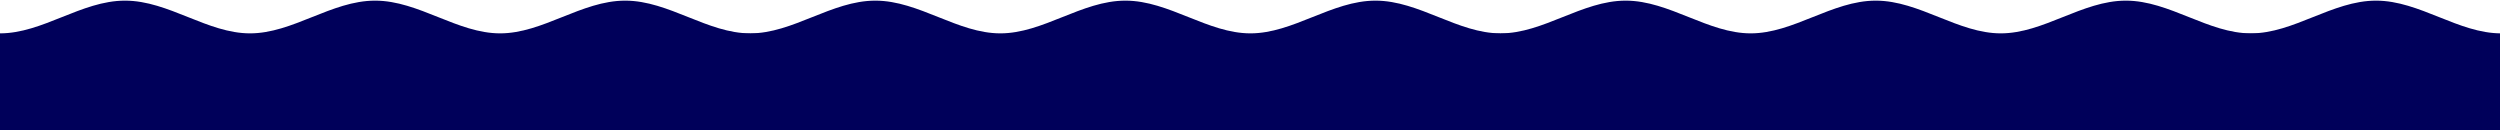 <?xml version="1.0" encoding="UTF-8" standalone="no"?>
<!-- Created with Inkscape (http://www.inkscape.org/) -->

<svg
   width="1920"
   height="100"
   viewBox="0 0 508 26.458"
   version="1.1"
   id="svg5"
   inkscape:version="1.1.2 (0a00cf5339, 2022-02-04)"
   sodipodi:docname="wave.svg"
   xmlns:inkscape="http://www.inkscape.org/namespaces/inkscape"
   xmlns:sodipodi="http://sodipodi.sourceforge.net/DTD/sodipodi-0.dtd"
   xmlns="http://www.w3.org/2000/svg"
   xmlns:svg="http://www.w3.org/2000/svg">
  <sodipodi:namedview
     id="namedview7"
     pagecolor="#ffffff"
     bordercolor="#000000"
     borderopacity="0.25"
     inkscape:pageshadow="2"
     inkscape:pageopacity="0.0"
     inkscape:pagecheckerboard="0"
     inkscape:document-units="px"
     showgrid="false"
     inkscape:zoom="1.4220073"
     inkscape:cx="1781.2848"
     inkscape:cy="68.565047"
     inkscape:window-width="1920"
     inkscape:window-height="1016"
     inkscape:window-x="0"
     inkscape:window-y="0"
     inkscape:window-maximized="1"
     inkscape:current-layer="layer1"
     showguides="true"
     inkscape:guide-bbox="true"
     inkscape:snap-midpoints="false"
     inkscape:snap-intersection-paths="true"
     inkscape:object-paths="false"
     inkscape:snap-smooth-nodes="false"
     units="px"
     inkscape:snap-nodes="true"
     inkscape:object-nodes="false"
     inkscape:snap-object-midpoints="true"
     inkscape:snap-path-clip="false"
     inkscape:snap-path-mask="false"
     inkscape:snap-bbox="true"
     inkscape:bbox-paths="true"
     inkscape:bbox-nodes="true"
     inkscape:snap-others="false" />
  <defs
     id="defs2">
    <clipPath
       clipPathUnits="userSpaceOnUse"
       id="clipPath14817-3">
      <rect
         style="opacity:1;fill:none;fill-opacity:0.145;stroke:#000000;stroke-width:0.097;stroke-miterlimit:4;stroke-dasharray:none;stroke-opacity:1"
         id="rect14819-6"
         width="49.903"
         height="26.205"
         x="50.049"
         y="153.795" />
    </clipPath>
    <clipPath
       clipPathUnits="userSpaceOnUse"
       id="clipPath19677">
      <rect
         style="opacity:1;fill:none;fill-opacity:0.145;stroke:#000000;stroke-width:0.081;stroke-miterlimit:4;stroke-dasharray:none;stroke-opacity:1"
         id="rect19679"
         width="57.729"
         height="15.765"
         x="19.242"
         y="2.701" />
    </clipPath>
    <clipPath
       clipPathUnits="userSpaceOnUse"
       id="clipPath19677-7">
      <rect
         style="opacity:1;fill:none;fill-opacity:0.145;stroke:#000000;stroke-width:0.081;stroke-miterlimit:4;stroke-dasharray:none;stroke-opacity:1"
         id="rect19679-5"
         width="57.729"
         height="15.765"
         x="19.242"
         y="2.701" />
    </clipPath>
    <clipPath
       clipPathUnits="userSpaceOnUse"
       id="clipPath19677-7-6">
      <rect
         style="opacity:1;fill:none;fill-opacity:0.145;stroke:#000000;stroke-width:0.081;stroke-miterlimit:4;stroke-dasharray:none;stroke-opacity:1"
         id="rect19679-5-2"
         width="57.729"
         height="15.765"
         x="19.242"
         y="2.701" />
    </clipPath>
    <clipPath
       clipPathUnits="userSpaceOnUse"
       id="clipPath19677-7-6-1">
      <rect
         style="opacity:1;fill:none;fill-opacity:0.145;stroke:#000000;stroke-width:0.081;stroke-miterlimit:4;stroke-dasharray:none;stroke-opacity:1"
         id="rect19679-5-2-2"
         width="57.729"
         height="15.765"
         x="19.242"
         y="2.701" />
    </clipPath>
  </defs>
  <g
     inkscape:label="Layer 1"
     inkscape:groupmode="layer"
     id="layer1">
    <path
       style="fill:#00005a;fill-opacity:1;stroke:#00005a;stroke-width:0.205;stroke-miterlimit:4;stroke-dasharray:none;stroke-opacity:1"
       d="m 1.3558571e-5,18.556 v -7.973 c 0,0 6.295,-2.646 9.621,-2.646 3.326,-1.45e-5 6.295,2.646 9.621,2.646 3.326,-1.6e-5 6.295,-2.646 9.621,-2.646 3.326,-1.4e-5 6.295,2.646 9.621,2.646 3.326,-1.2e-5 6.295,-2.646 9.621,-2.646 3.326,-1.17e-5 6.295,2.646 9.621,2.646 3.326,0 6.295,-2.646 9.621,-2.646 3.326,1.17e-5 6.295,2.646 9.621,2.646 3.326,-1.2e-5 6.295,-2.646 9.621,-2.646 3.326,-3.51e-5 6.295,2.646 9.622,2.646 3.326,0 9.622,-2.646 9.622,-2.646 l 1e-5,10.619 z"
       id="path15457"
       sodipodi:nodetypes="ccssssssssssccc"
       clip-path="url(#clipPath19677)"
       transform="matrix(2.641,0,0,2.513,-50.822,-19.559)" />
    <path
       style="fill:#00005a;fill-opacity:1;stroke:#00005a;stroke-width:0.205;stroke-miterlimit:4;stroke-dasharray:none;stroke-opacity:1"
       d="m 1.3558571e-5,18.556 v -7.973 c 0,0 6.295,-2.646 9.621,-2.646 3.326,-1.45e-5 6.295,2.646 9.621,2.646 3.326,-1.6e-5 6.295,-2.646 9.621,-2.646 3.326,-1.4e-5 6.295,2.646 9.621,2.646 3.326,-1.2e-5 6.295,-2.646 9.621,-2.646 3.326,-1.17e-5 6.295,2.646 9.621,2.646 3.326,0 6.295,-2.646 9.621,-2.646 3.326,1.17e-5 6.295,2.646 9.621,2.646 3.326,-1.2e-5 6.295,-2.646 9.621,-2.646 3.326,-3.51e-5 6.295,2.646 9.622,2.646 3.326,0 9.622,-2.646 9.622,-2.646 l 1e-5,10.619 z"
       id="path15457-35"
       sodipodi:nodetypes="ccssssssssssccc"
       clip-path="url(#clipPath19677-7)"
       transform="matrix(2.641,0,0,2.513,101.642,-19.559)" />
    <path
       style="fill:#00005a;fill-opacity:1;stroke:#00005a;stroke-width:0.205;stroke-miterlimit:4;stroke-dasharray:none;stroke-opacity:1"
       d="m 1.3558571e-5,18.556 v -7.973 c 0,0 6.295,-2.646 9.621,-2.646 3.326,-1.45e-5 6.295,2.646 9.621,2.646 3.326,-1.6e-5 6.295,-2.646 9.621,-2.646 3.326,-1.4e-5 6.295,2.646 9.621,2.646 3.326,-1.2e-5 6.295,-2.646 9.621,-2.646 3.326,-1.17e-5 6.295,2.646 9.621,2.646 3.326,0 6.295,-2.646 9.621,-2.646 3.326,1.17e-5 6.295,2.646 9.621,2.646 3.326,-1.2e-5 6.295,-2.646 9.621,-2.646 3.326,-3.51e-5 6.295,2.646 9.622,2.646 3.326,0 9.622,-2.646 9.622,-2.646 l 1e-5,10.619 z"
       id="path15457-35-9"
       sodipodi:nodetypes="ccssssssssssccc"
       clip-path="url(#clipPath19677-7-6)"
       transform="matrix(2.641,0,0,2.513,254.115,-19.559)" />
    <path
       style="fill:#00005a;fill-opacity:1;stroke:#00005a;stroke-width:0.205;stroke-miterlimit:4;stroke-dasharray:none;stroke-opacity:1"
       d="m 1.3558571e-5,18.556 v -7.973 c 0,0 6.295,-2.646 9.621,-2.646 3.326,-1.45e-5 6.295,2.646 9.621,2.646 3.326,-1.6e-5 6.295,-2.646 9.621,-2.646 3.326,-1.4e-5 6.295,2.646 9.621,2.646 3.326,-1.2e-5 6.295,-2.646 9.621,-2.646 3.326,-1.17e-5 6.295,2.646 9.621,2.646 3.326,0 6.295,-2.646 9.621,-2.646 3.326,1.17e-5 6.295,2.646 9.621,2.646 3.326,-1.2e-5 6.295,-2.646 9.621,-2.646 3.326,-3.51e-5 6.295,2.646 9.622,2.646 3.326,0 9.622,-2.646 9.622,-2.646 l 1e-5,10.619 z"
       id="path15457-35-9-7"
       sodipodi:nodetypes="ccssssssssssccc"
       clip-path="url(#clipPath19677-7-6-1)"
       transform="matrix(2.641,0,0,2.513,406.584,-19.559)" />
    <rect
       style="fill:#00005a;fill-opacity:1;stroke:none;stroke-width:1.097;stroke-linejoin:round;stroke-miterlimit:4;stroke-dasharray:none;stroke-opacity:1"
       id="rect11667"
       width="5.471"
       height="20.025"
       x="149.809"
       y="6.822" />
    <rect
       style="fill:#00005a;fill-opacity:1;stroke:none;stroke-width:1.097;stroke-linejoin:round;stroke-miterlimit:4;stroke-dasharray:none;stroke-opacity:1"
       id="rect11667-0"
       width="5.471"
       height="20.025"
       x="302.203"
       y="6.822" />
    <rect
       style="fill:#00005a;fill-opacity:1;stroke:none;stroke-width:1.097;stroke-linejoin:round;stroke-miterlimit:4;stroke-dasharray:none;stroke-opacity:1"
       id="rect11667-9"
       width="5.471"
       height="20.025"
       x="454.657"
       y="6.822" />
  </g>
  <g
     inkscape:groupmode="layer"
     id="layer2"
     inkscape:label="Layer 2" />
  <g
     inkscape:groupmode="layer"
     id="layer3"
     inkscape:label="Layer 3" />
</svg>
